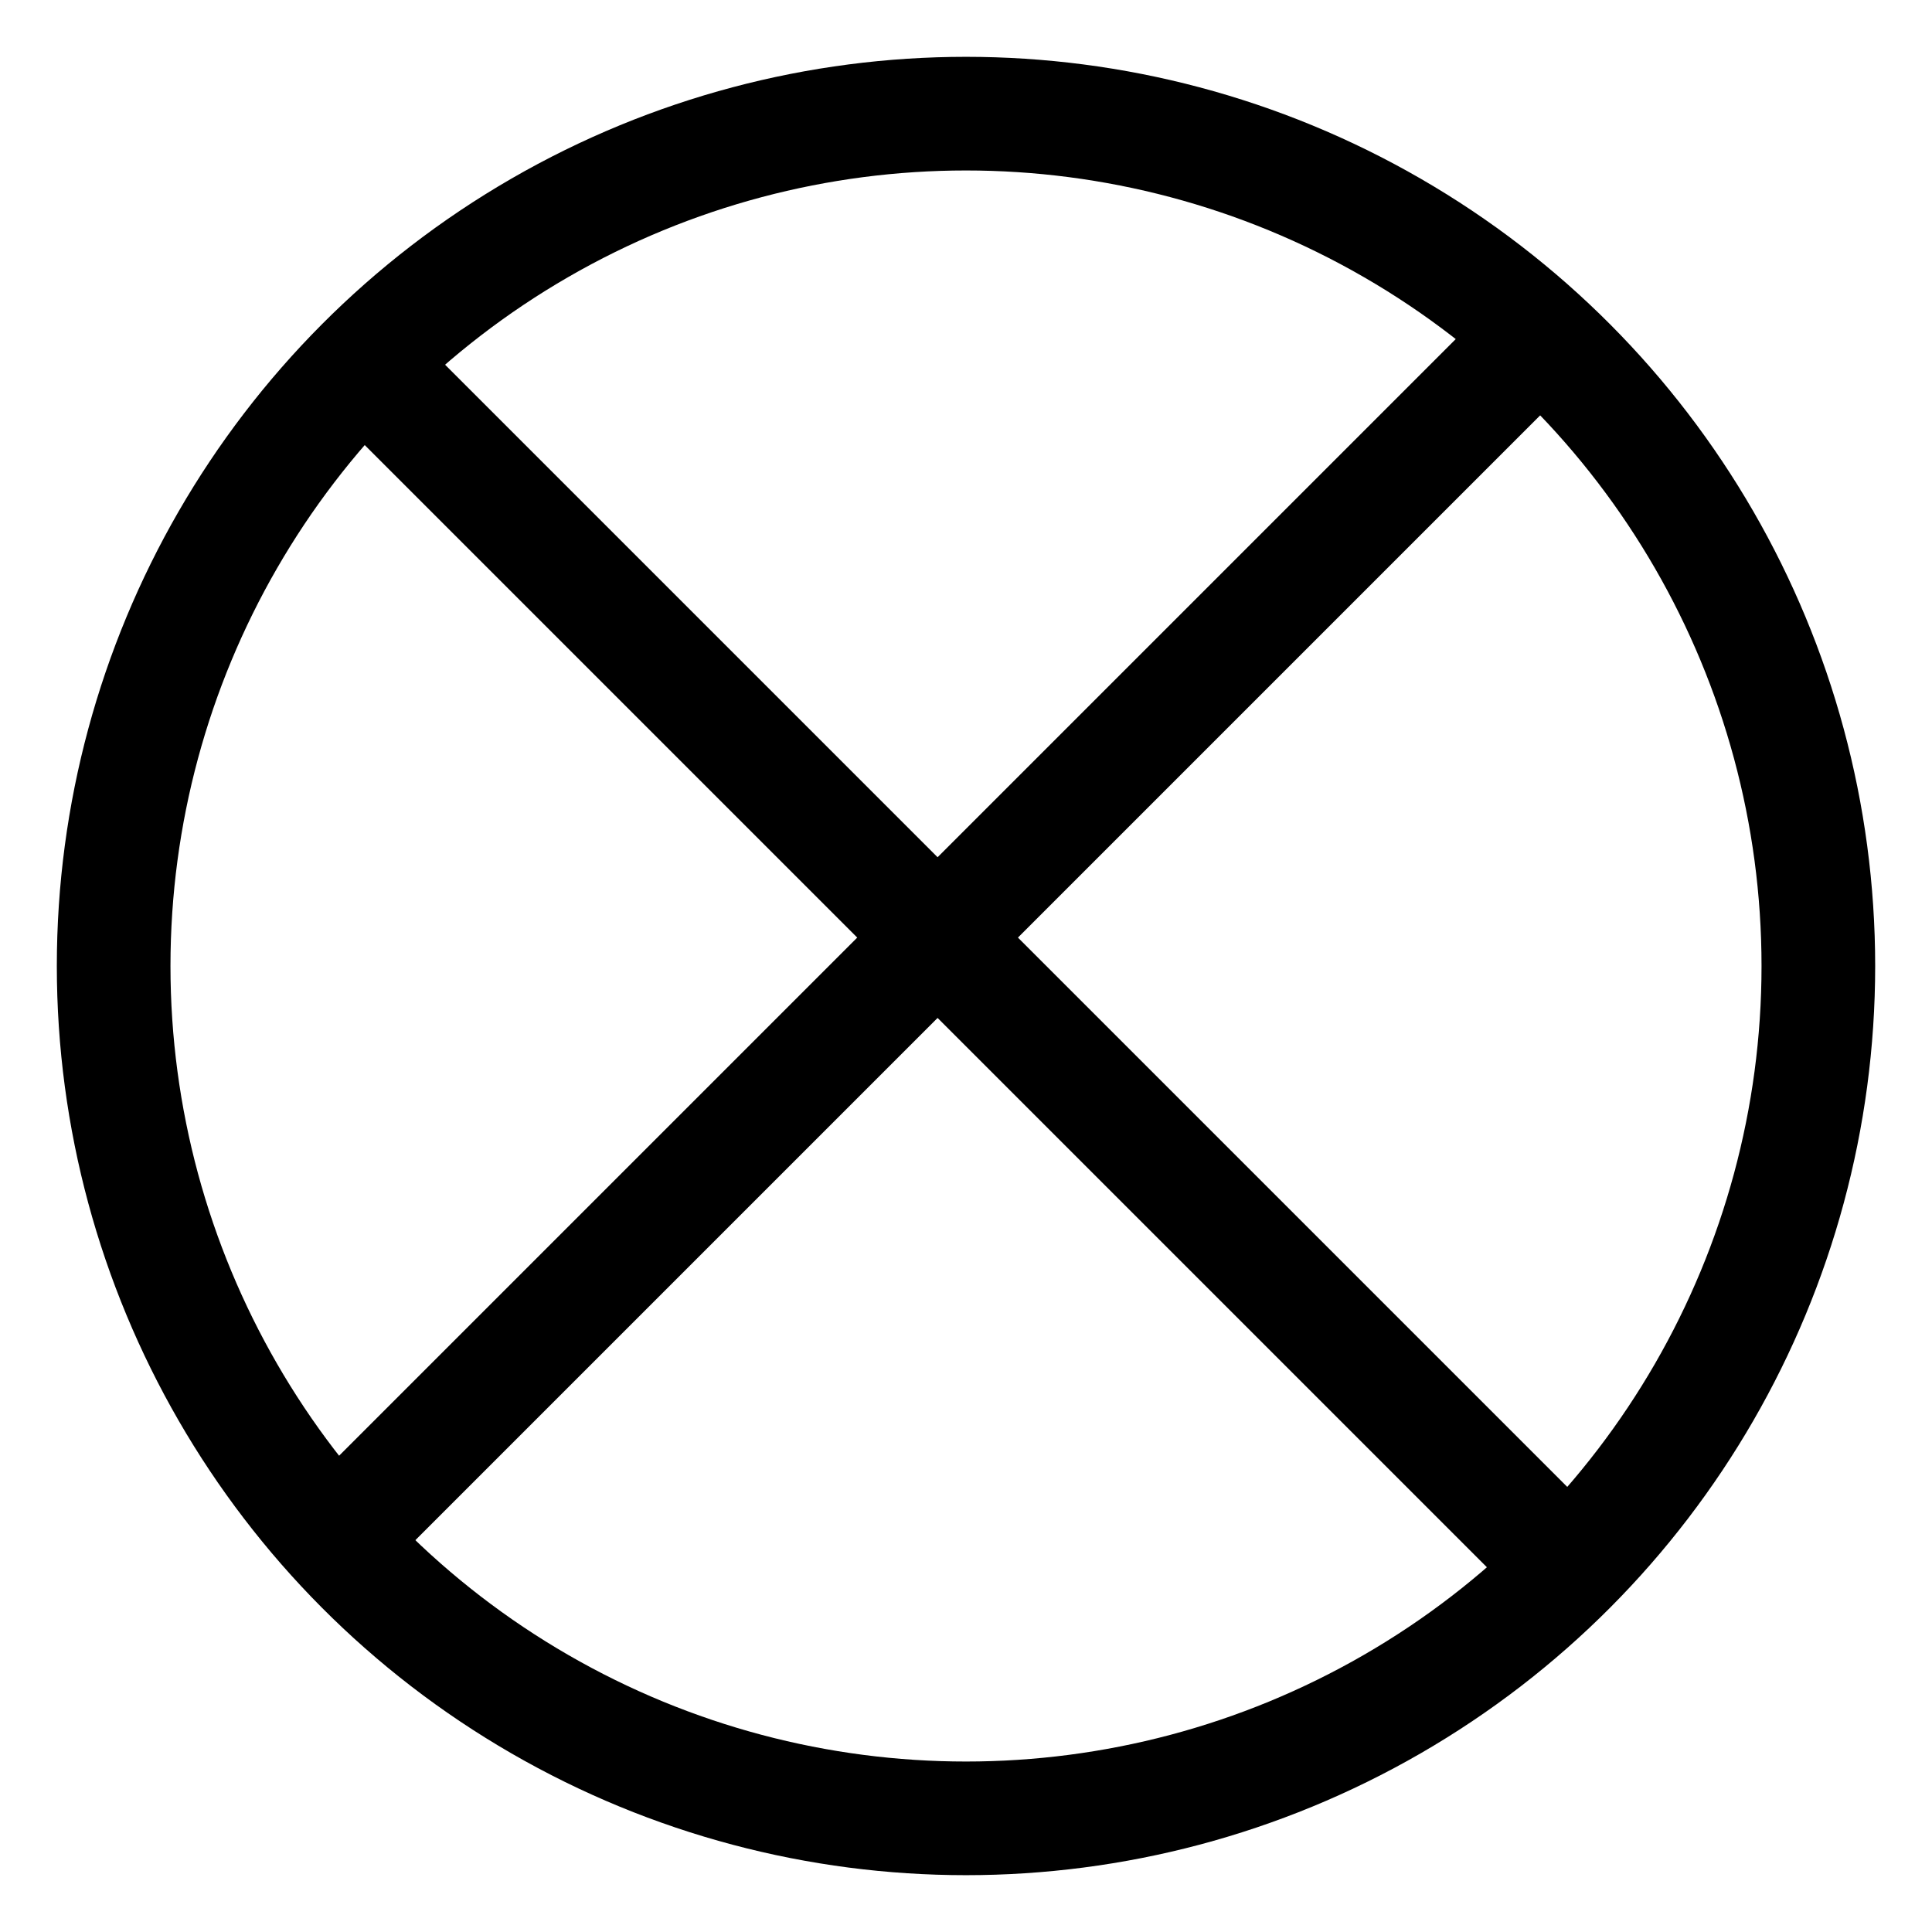 <?xml version="1.0" encoding="UTF-8"?>
<svg width="17px" height="17px" viewBox="0 0 17 17" version="1.1" xmlns="http://www.w3.org/2000/svg" xmlns:xlink="http://www.w3.org/1999/xlink">
    <!-- Generator: Sketch 52.6 (67491) - http://www.bohemiancoding.com/sketch -->
    <title>Group</title>
    <desc>Created with Sketch.</desc>
    <g id="Page-1" stroke="none" stroke-width="1" fill="none" fill-rule="evenodd">
        <g id="Our-Work" transform="translate(-10, -3)" stroke="#000000">
            <g id="navbar">
                <g id="Group" transform="translate(11, 4)">
                    <circle id="Oval" cx="7.5" cy="7.5" r="7.5"></circle>
                    <path d="M2.5,2.5 L12.5,12.5" id="Line" stroke-linecap="square"></path>
                    <path d="M2.5,12 L12.5,2" id="Line-2" stroke-linecap="square"></path>
                </g>
            </g>
        </g>
    </g>
</svg>